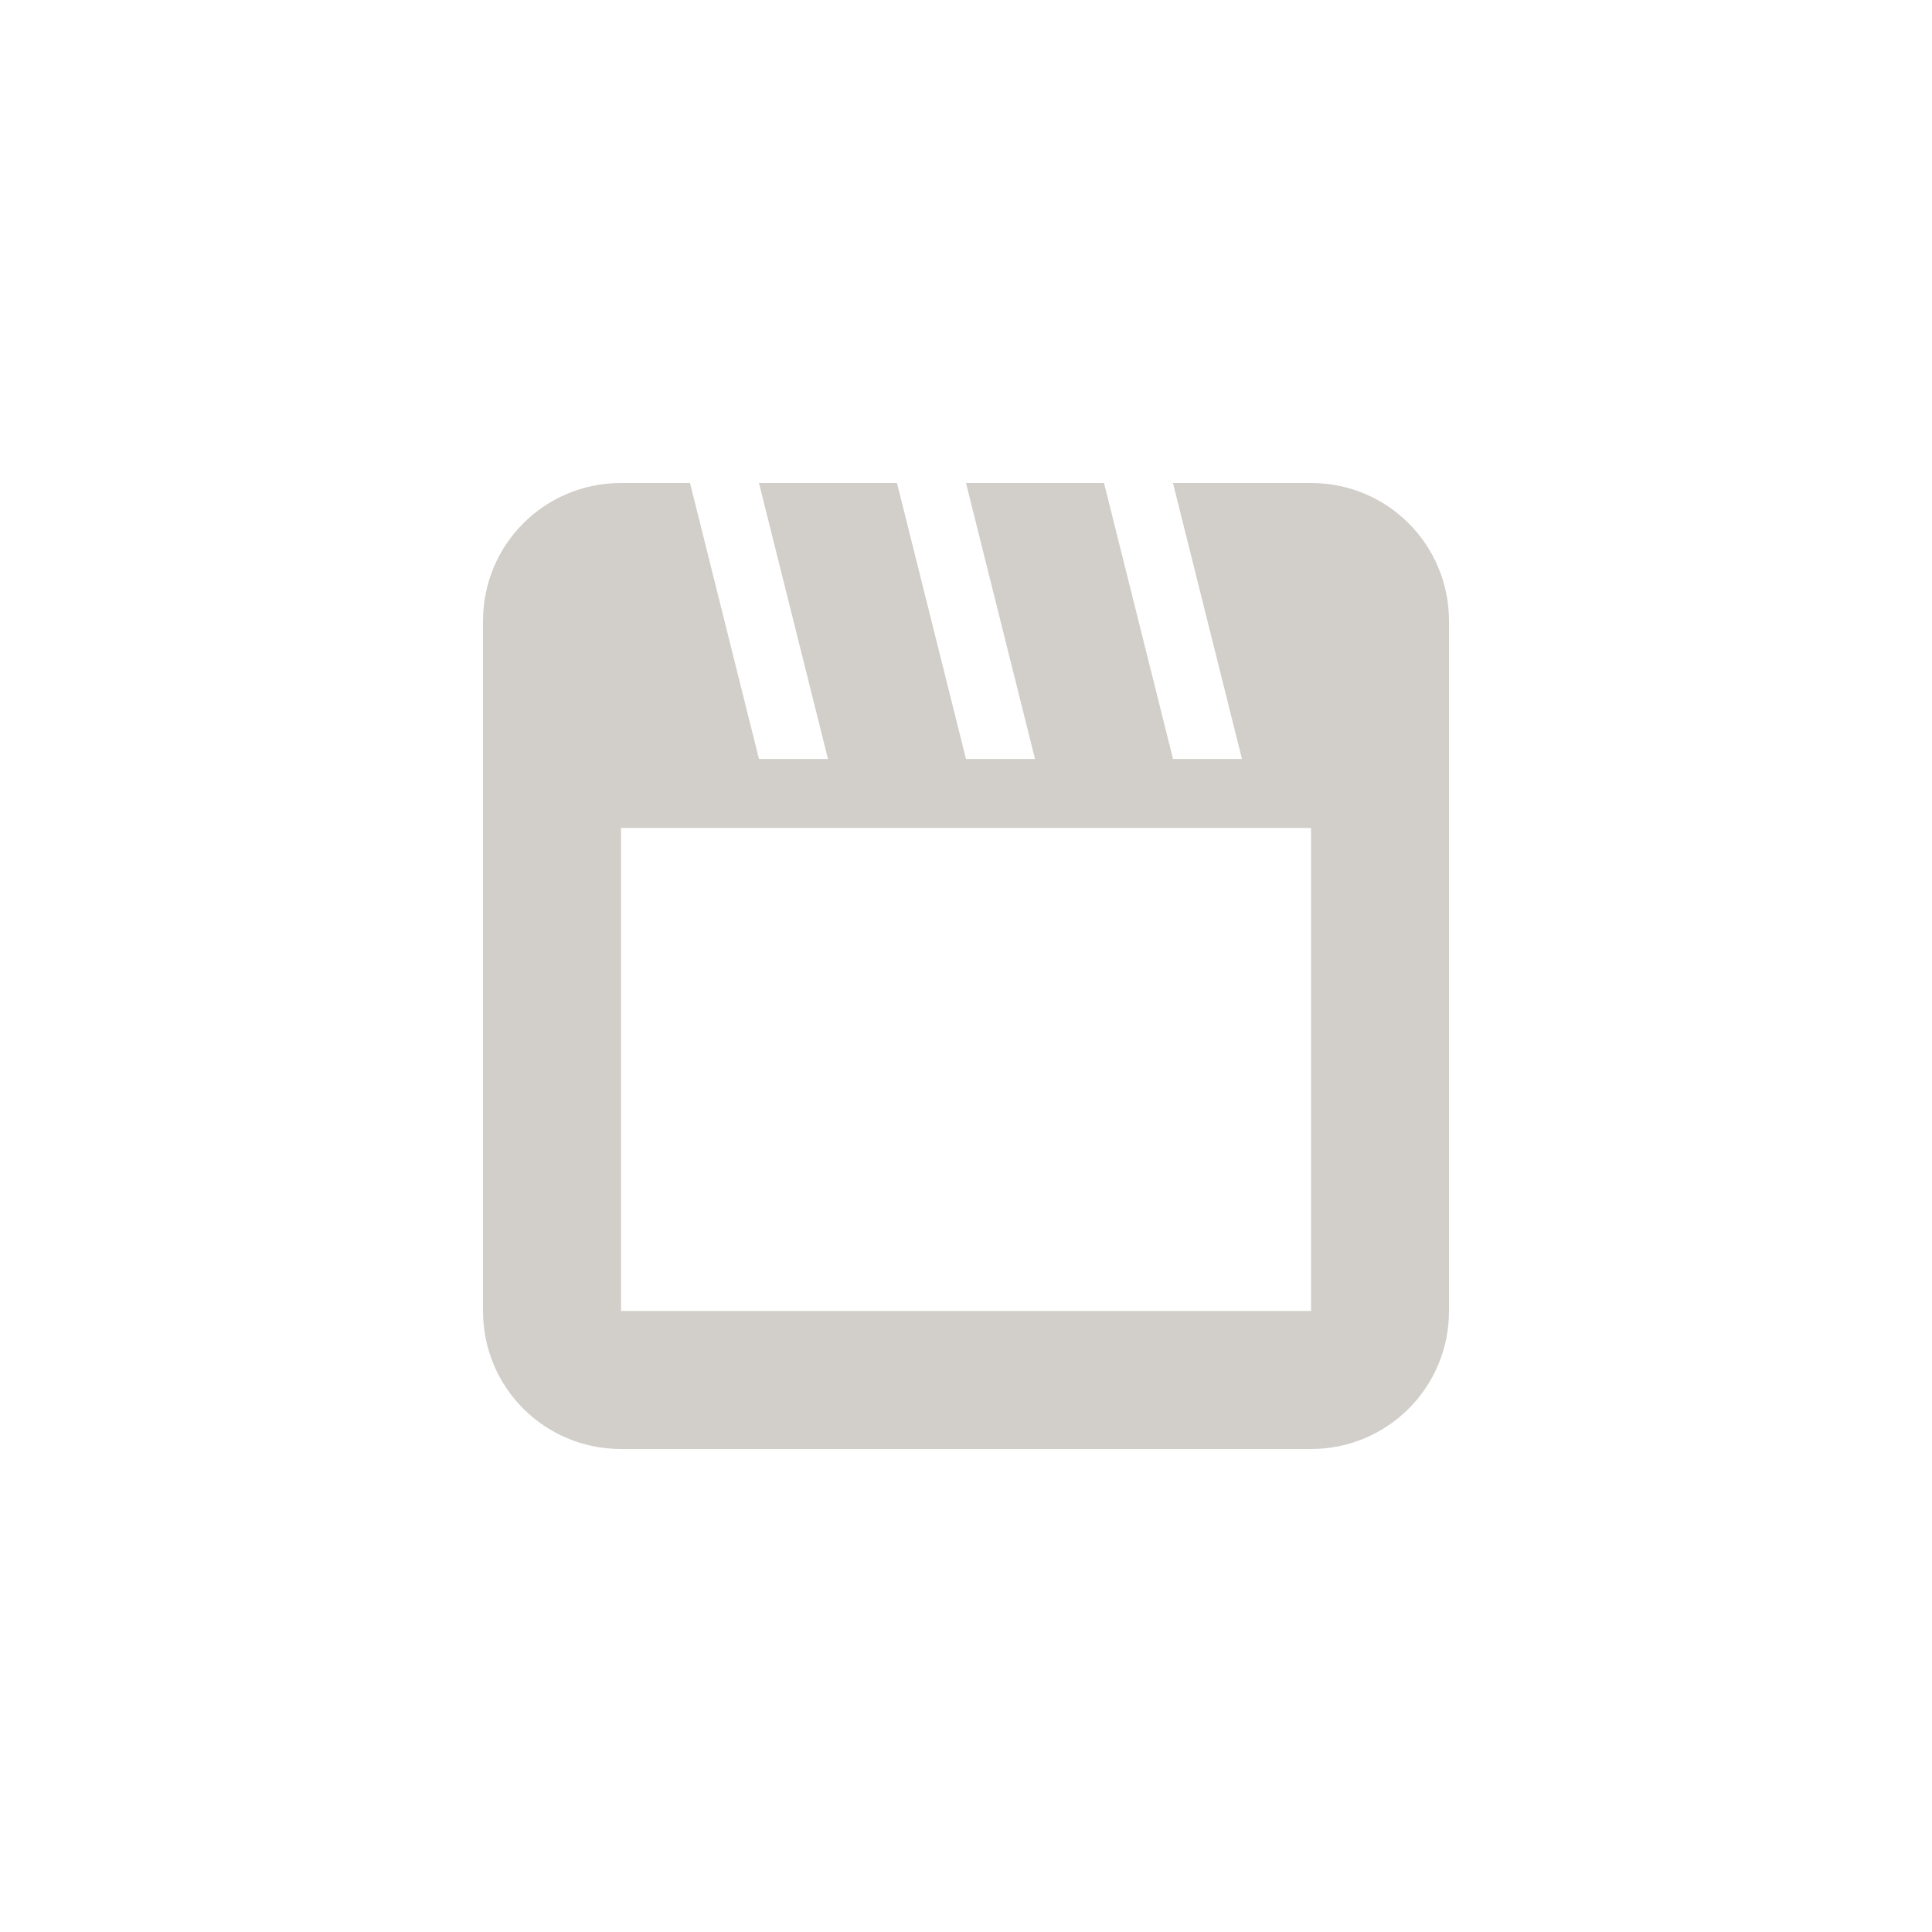 <?xml version="1.0" encoding="UTF-8" standalone="no"?>
<svg
   width="32"
   height="32"
   version="1.1"
   viewBox="0 0 32 32"
   id="svg7"
   sodipodi:docname="folder-video.svg"
   inkscape:version="1.1 (c68e22c387, 2021-05-23)"
   xmlns:inkscape="http://www.inkscape.org/namespaces/inkscape"
   xmlns:sodipodi="http://sodipodi.sourceforge.net/DTD/sodipodi-0.dtd"
   xmlns="http://www.w3.org/2000/svg"
   xmlns:svg="http://www.w3.org/2000/svg">
  <sodipodi:namedview
     id="namedview9"
     pagecolor="#ffffff"
     bordercolor="#d2cfca"
     borderopacity="1.0"
     inkscape:pageshadow="2"
     inkscape:pageopacity="0.0"
     inkscape:pagecheckerboard="0"
     showgrid="false"
     inkscape:zoom="9.3409091"
     inkscape:cx="11.080292"
     inkscape:cy="10.973236"
     inkscape:window-width="1920"
     inkscape:window-height="1019"
     inkscape:window-x="0"
     inkscape:window-y="36"
     inkscape:window-maximized="1"
     inkscape:current-layer="svg7" />
  <defs
     id="defs3">
    <style
       id="current-color-scheme"
       type="text/css">.ColorScheme-Text { color:#d2cfca; } .ColorScheme-Highlight { color:#5294e2; }</style>
  </defs>
  <path
     class="ColorScheme-Text"
     d="M 10.286,8 C 9.019,8 8,9.019 8,10.286 V 21.714 C 8,22.981 9.019,24 10.286,24 H 21.714 C 22.981,24 24,22.981 24,21.714 V 10.286 C 24,9.019 22.981,8 21.714,8 h -2.286 l 1.143,4.571 H 19.429 L 18.286,8 H 16 l 1.143,4.571 H 16 L 14.857,8 h -2.286 l 1.143,4.571 H 12.571 L 11.429,8 Z m 0,5.714 h 11.429 v 8 H 10.286 Z"
     fill="currentColor"
     id="path5"
     style="stroke-width:1.143" />
</svg>
